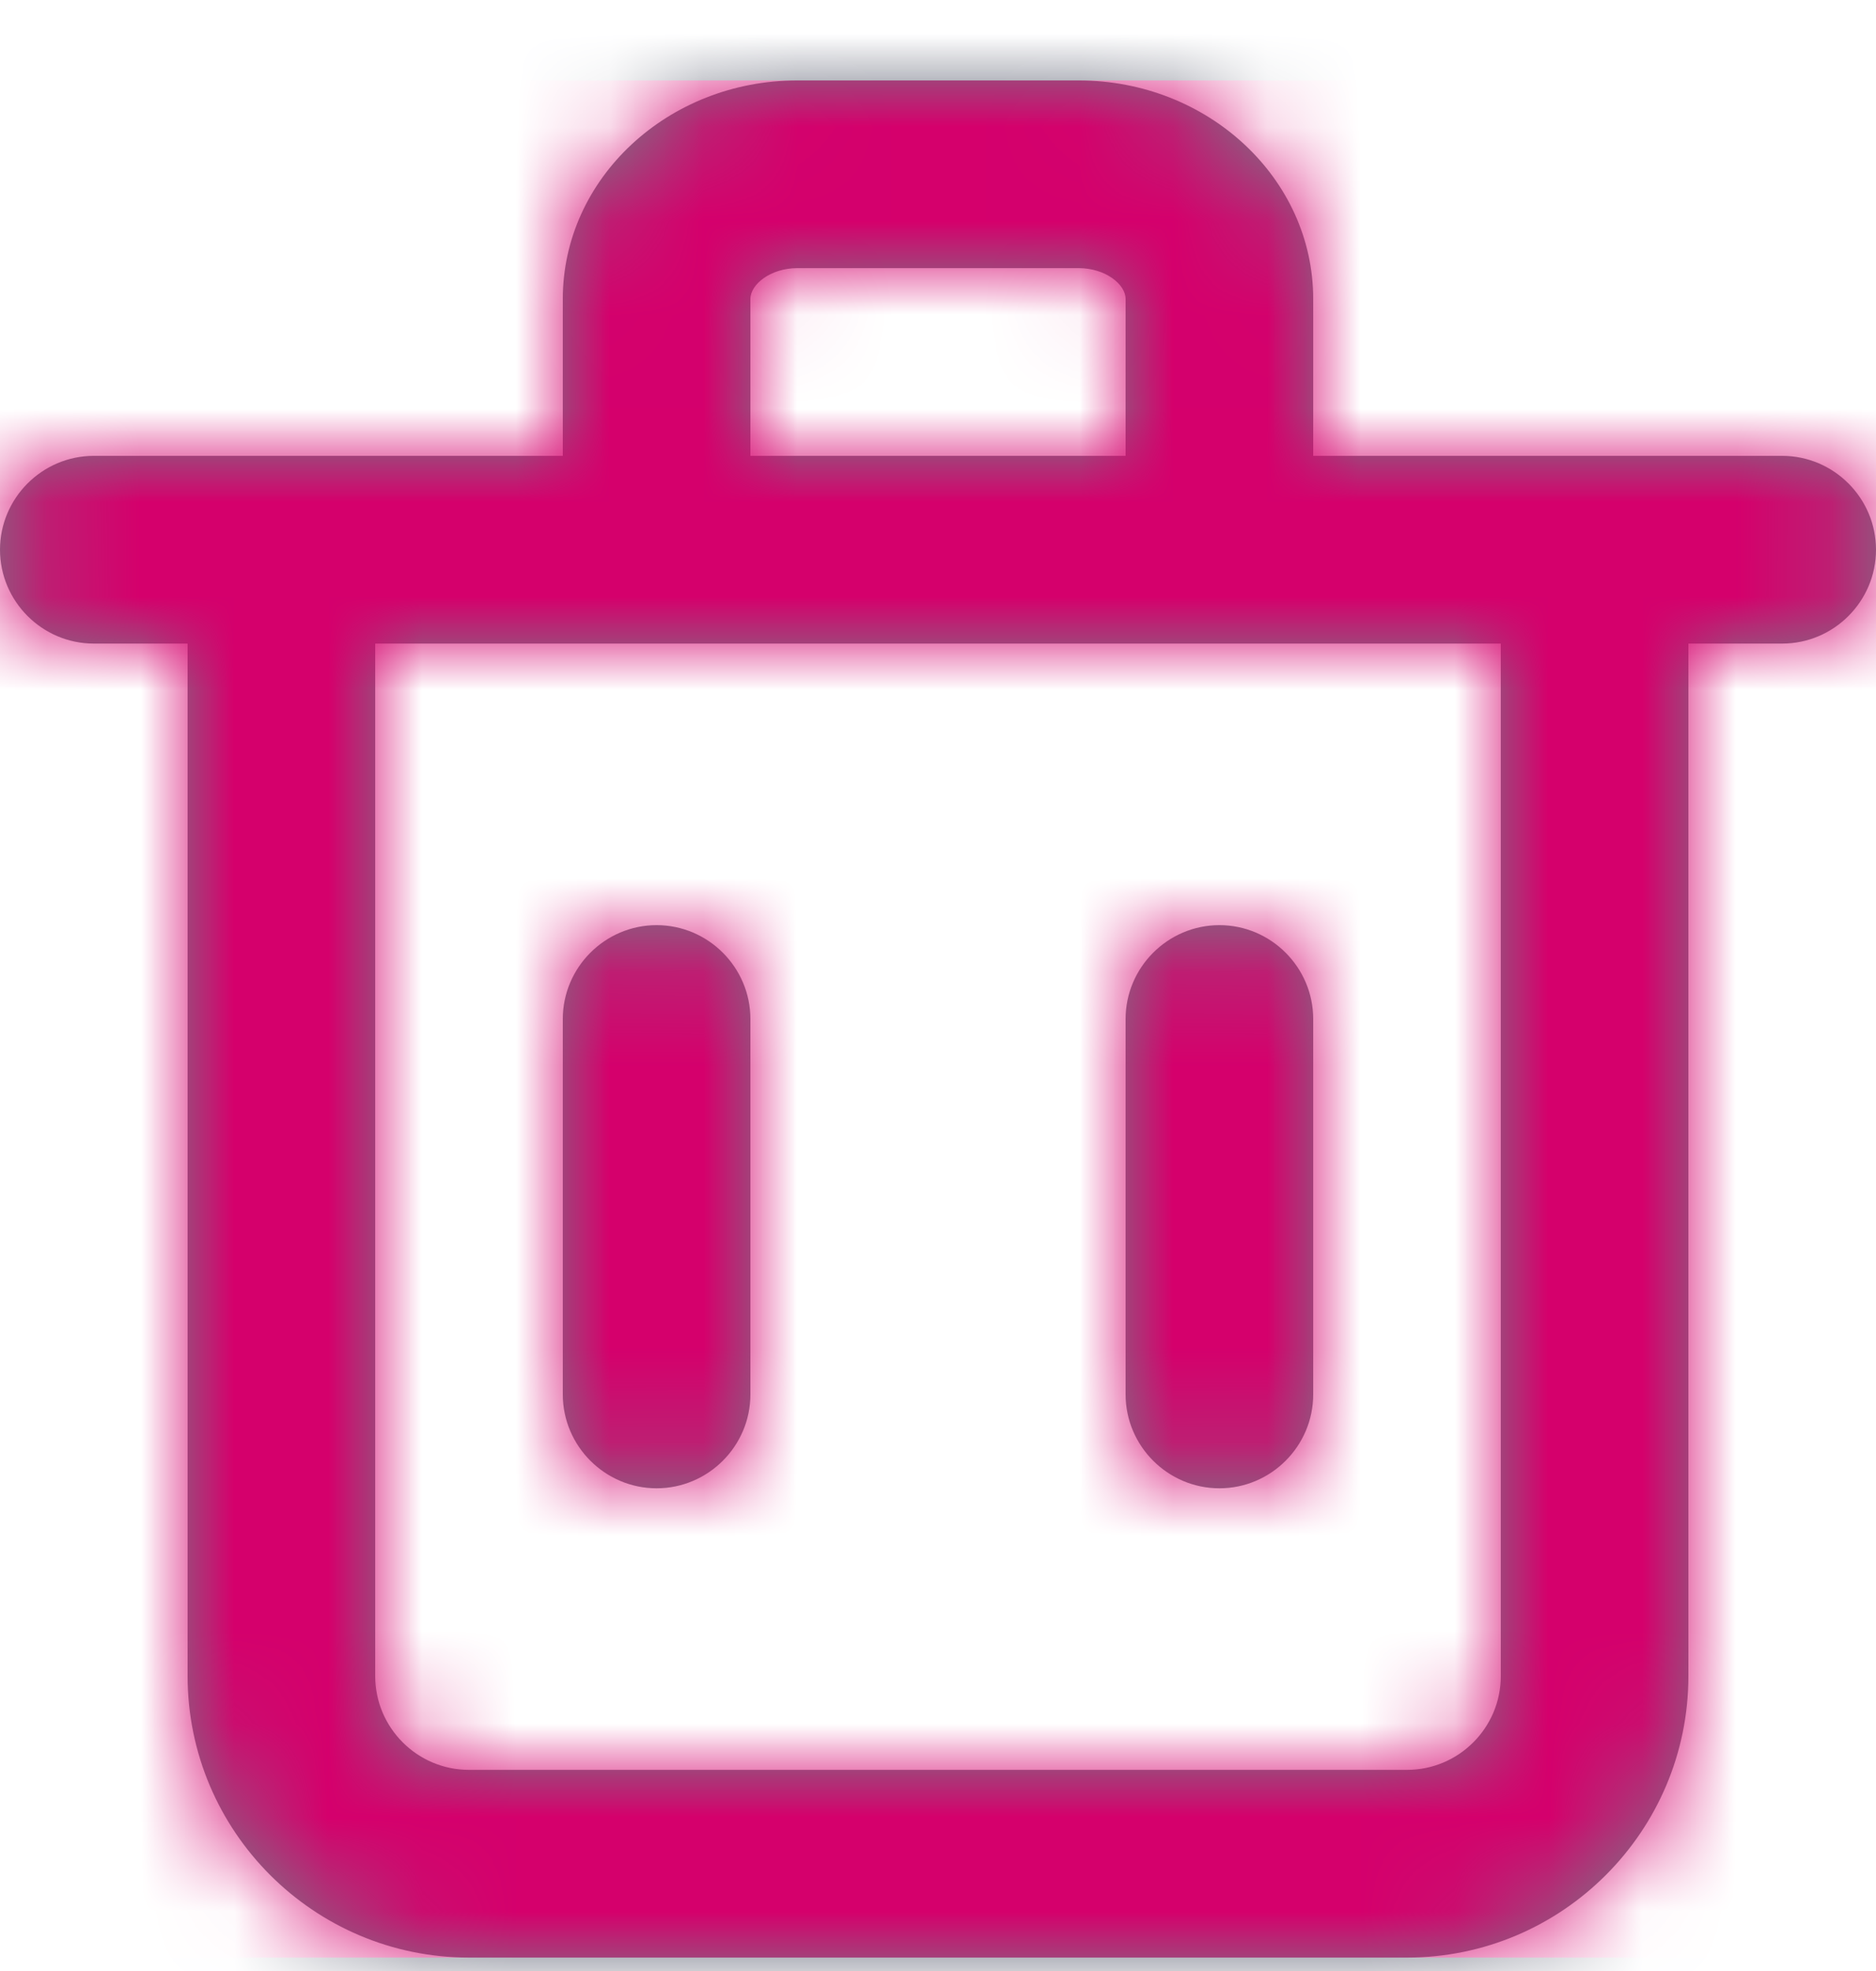 <?xml version="1.0" encoding="UTF-8"?>
<svg width="20px" height="21px" viewBox="0 0 20 21" version="1.1" xmlns="http://www.w3.org/2000/svg" xmlns:xlink="http://www.w3.org/1999/xlink">
    <title>75865A15-7345-489B-B130-50BDE5EA352D</title>
    <defs>
        <path d="M19,4 L18,4 L14,4 L14,2.328 C14,1.044 12.879,0 11.5,0 L8.5,0 C7.121,0 6,1.044 6,2.328 L6,4 L2,4 L1,4 C0.45,4 0,4.45 0,5 C0,5.55 0.45,6 1,6 L2,6 L2,17 C2,18.654 3.346,20 5,20 L15,20 C16.654,20 18,18.654 18,17 L18,6 L19,6 C19.55,6 20,5.55 20,5 C20,4.45 19.55,4 19,4 L19,4 Z M8,2.328 C8,2.173 8.214,2 8.5,2 L11.5,2 C11.786,2 12,2.173 12,2.328 L12,4 L8,4 L8,2.328 Z M16,17 C16,17.551 15.552,18 15,18 L5,18 C4.448,18 4,17.551 4,17 L4,6 L16,6 L16,17 Z M14,14 C14,14.55 13.55,15 13,15 C12.45,15 12,14.55 12,14 L12,10 C12,9.45 12.45,9 13,9 C13.55,9 14,9.45 14,10 L14,14 Z M8,14 C8,14.55 7.55,15 7,15 C6.45,15 6,14.55 6,14 L6,10 C6,9.45 6.45,9 7,9 C7.55,9 8,9.45 8,10 L8,14 Z" id="path-1"></path>
    </defs>
    <g id="Ajustes-Tania" stroke="none" stroke-width="1" fill="none" fill-rule="evenodd">
        <g id="07.1-CHAT-TANIA-Solicitud-insumos" transform="translate(-1155, -512)">
            <g id="Group-8" transform="translate(792, 385)">
                <g id="Group-4-Copy-2" transform="translate(363, 127.143)">
                    <g id="icon-/-outline-/-24-/-trash" transform="translate(0, 0.714)">
                        <mask id="mask-2" fill="white">
                            <use xlink:href="#path-1"></use>
                        </mask>
                        <use id="Mask" fill="#737F87" xlink:href="#path-1"></use>
                        <g id="color-/-grayicon" mask="url(#mask-2)">
                            <g transform="translate(-2, -2)">
                                <rect id="Rectangle" fill="#707382" x="0" y="0" width="24" height="24"></rect>
                                <rect id="Rectangle-Copy-3" fill="#D5006C" x="2" y="2" width="20" height="20"></rect>
                            </g>
                        </g>
                    </g>
                </g>
            </g>
        </g>
    </g>
</svg>